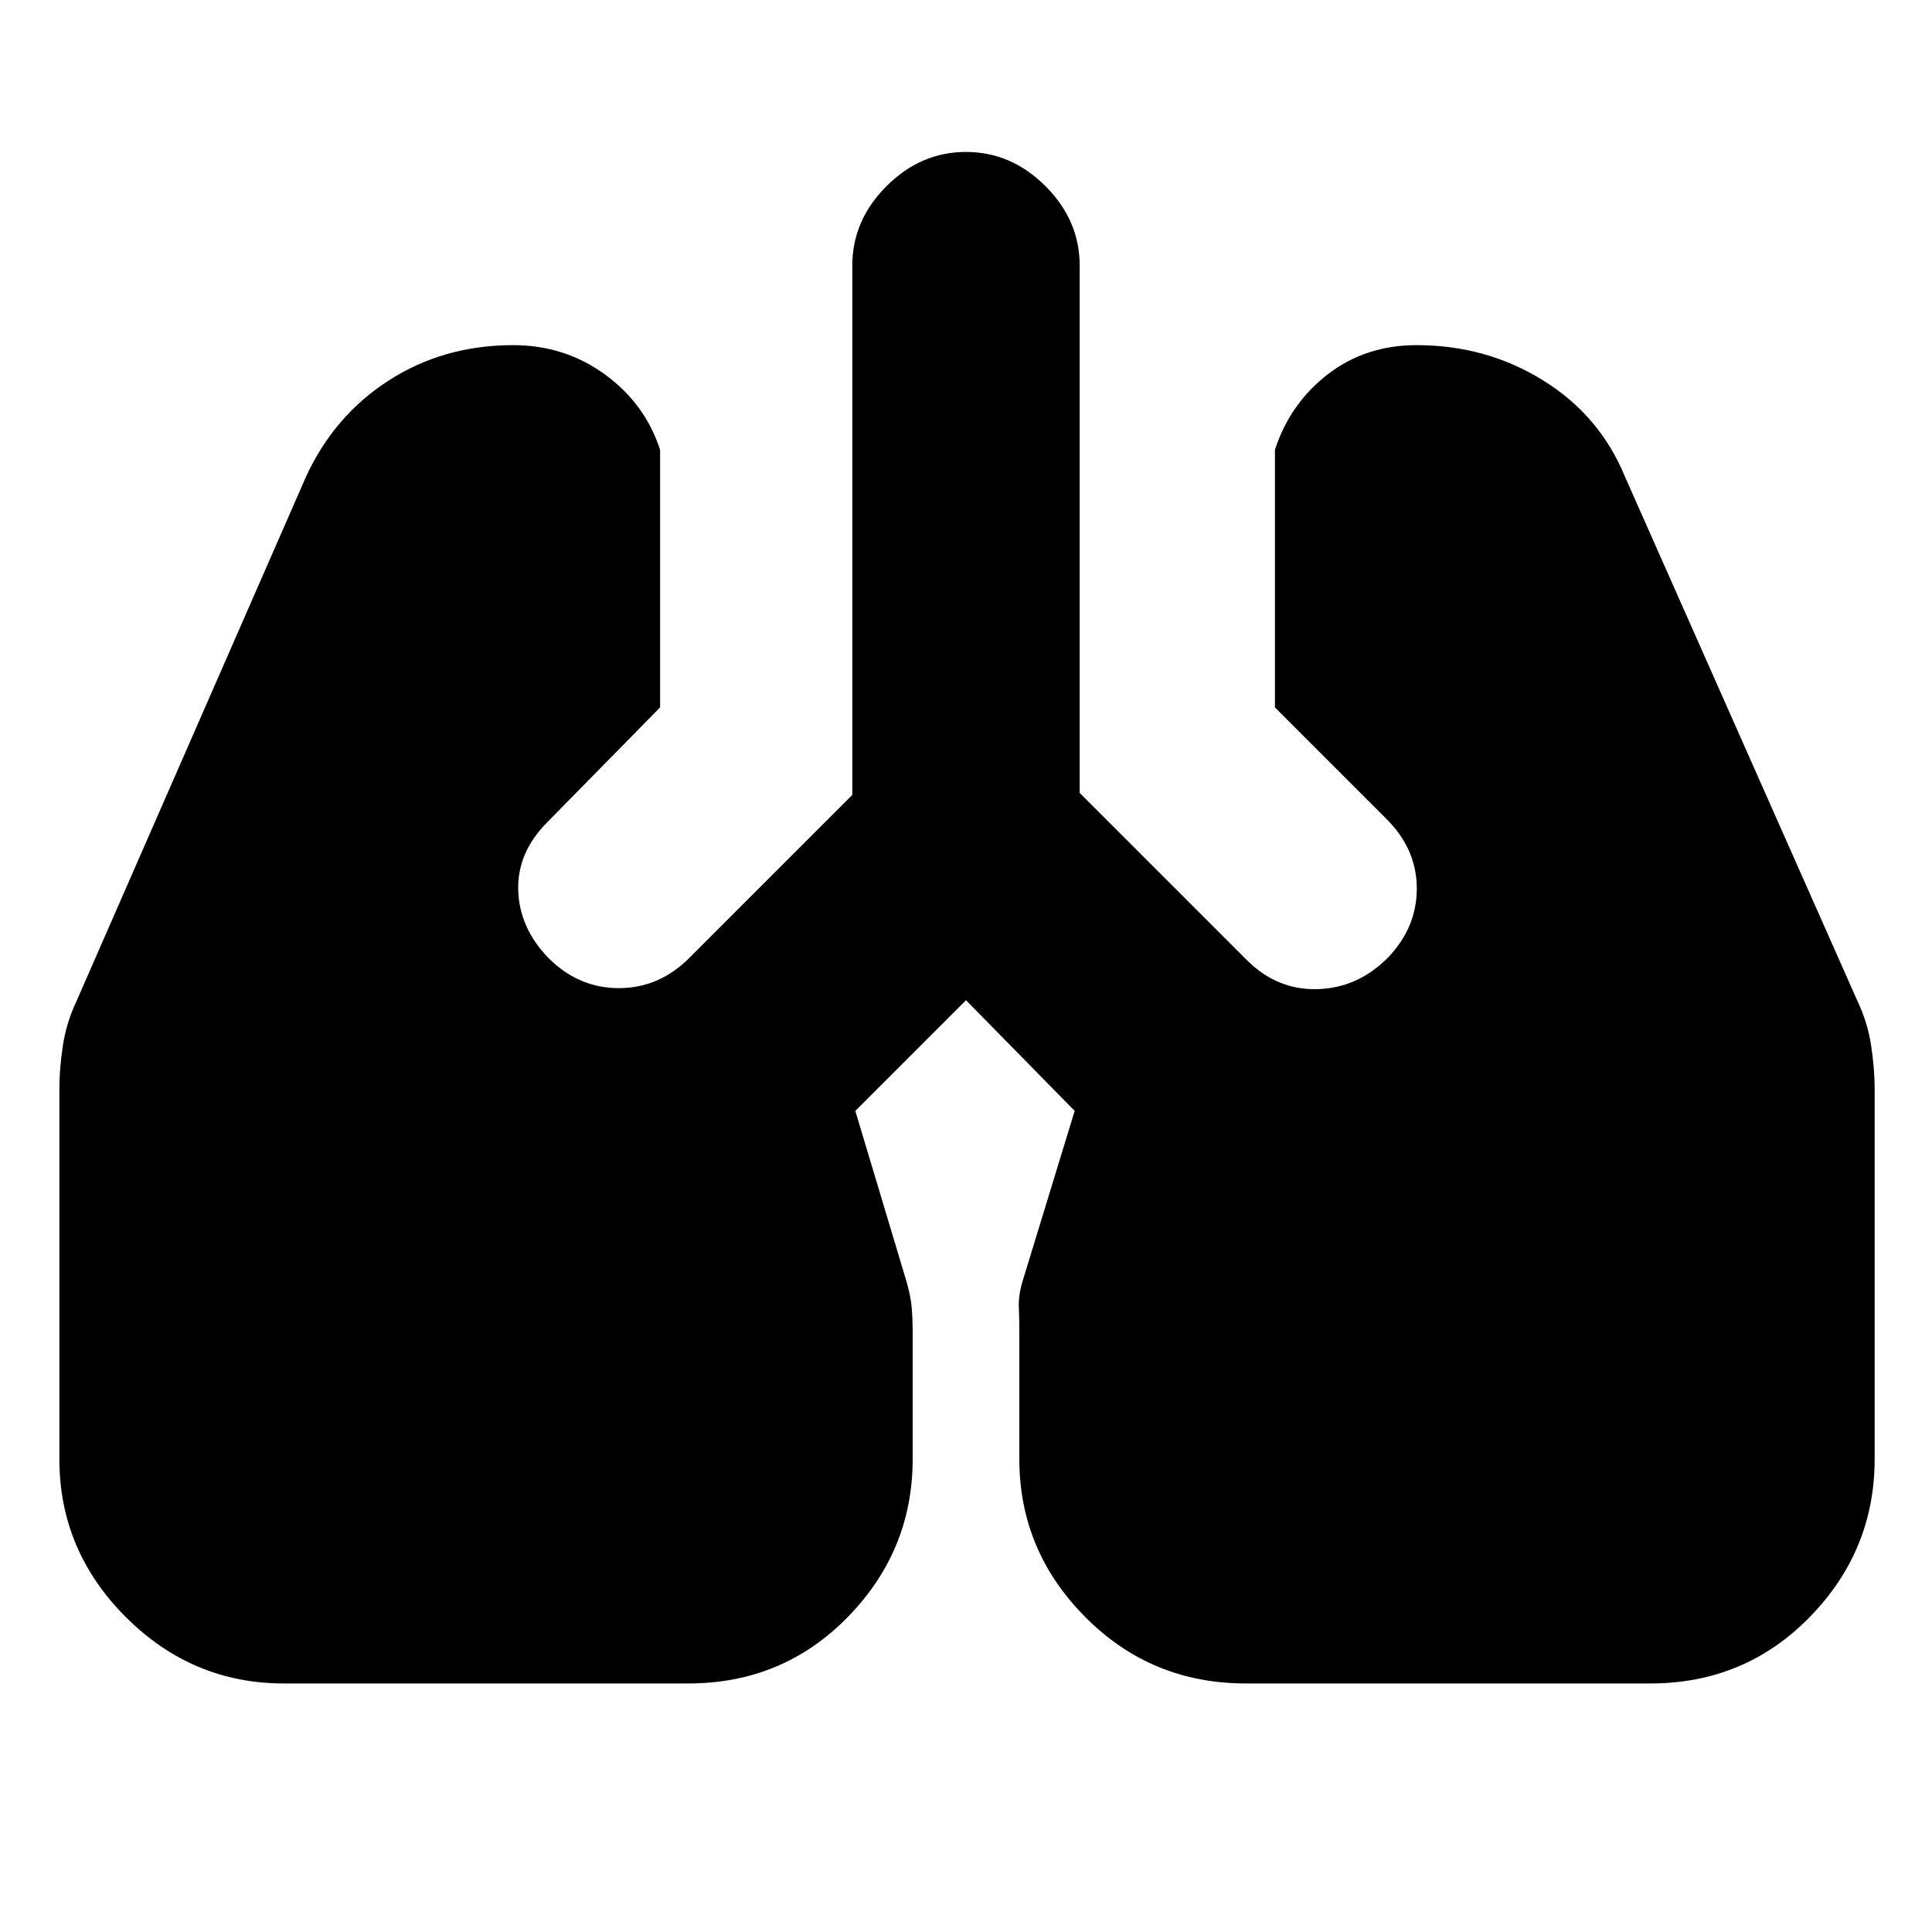 <svg xmlns="http://www.w3.org/2000/svg" height="20" viewBox="0 -960 960 960" width="20"><path d="M141-123.5q-45.5 0-78.5-33t-33-78.5v-184q0-10 1.75-21.5t6.75-22L152-723q14-30.5 41.25-48T255-788.5q25.5 0 45.5 14.5t27.5 37.5v128l-56 57q-15 15-14.5 33.75t15 33.75q15 15 35 15t35-15l81-81v-263q0-22.5 17-39.5t39.5-17q22.5 0 39.5 17t17 39.5v262l83 83q15 15 35 14.5t35-15.5q14.5-15 14.5-34.5T689-553l-55.5-55.5v-128q7.5-23 26.25-37.5T704-788.5q34.5 0 62.75 17.5t40.75 48L923-462.5q5 10.5 6.75 22t1.75 21.5v184q0 45.5-32.25 78.5t-79.25 33H619q-47 0-79.75-33T506.5-235v-63q0-7-.25-12.5T508-323l26-85-54-55-55 55 25.5 85q2 7 2.5 12.5t.5 13.5v62q0 45.5-32.25 78.5t-79.25 33H141Z"/></svg>